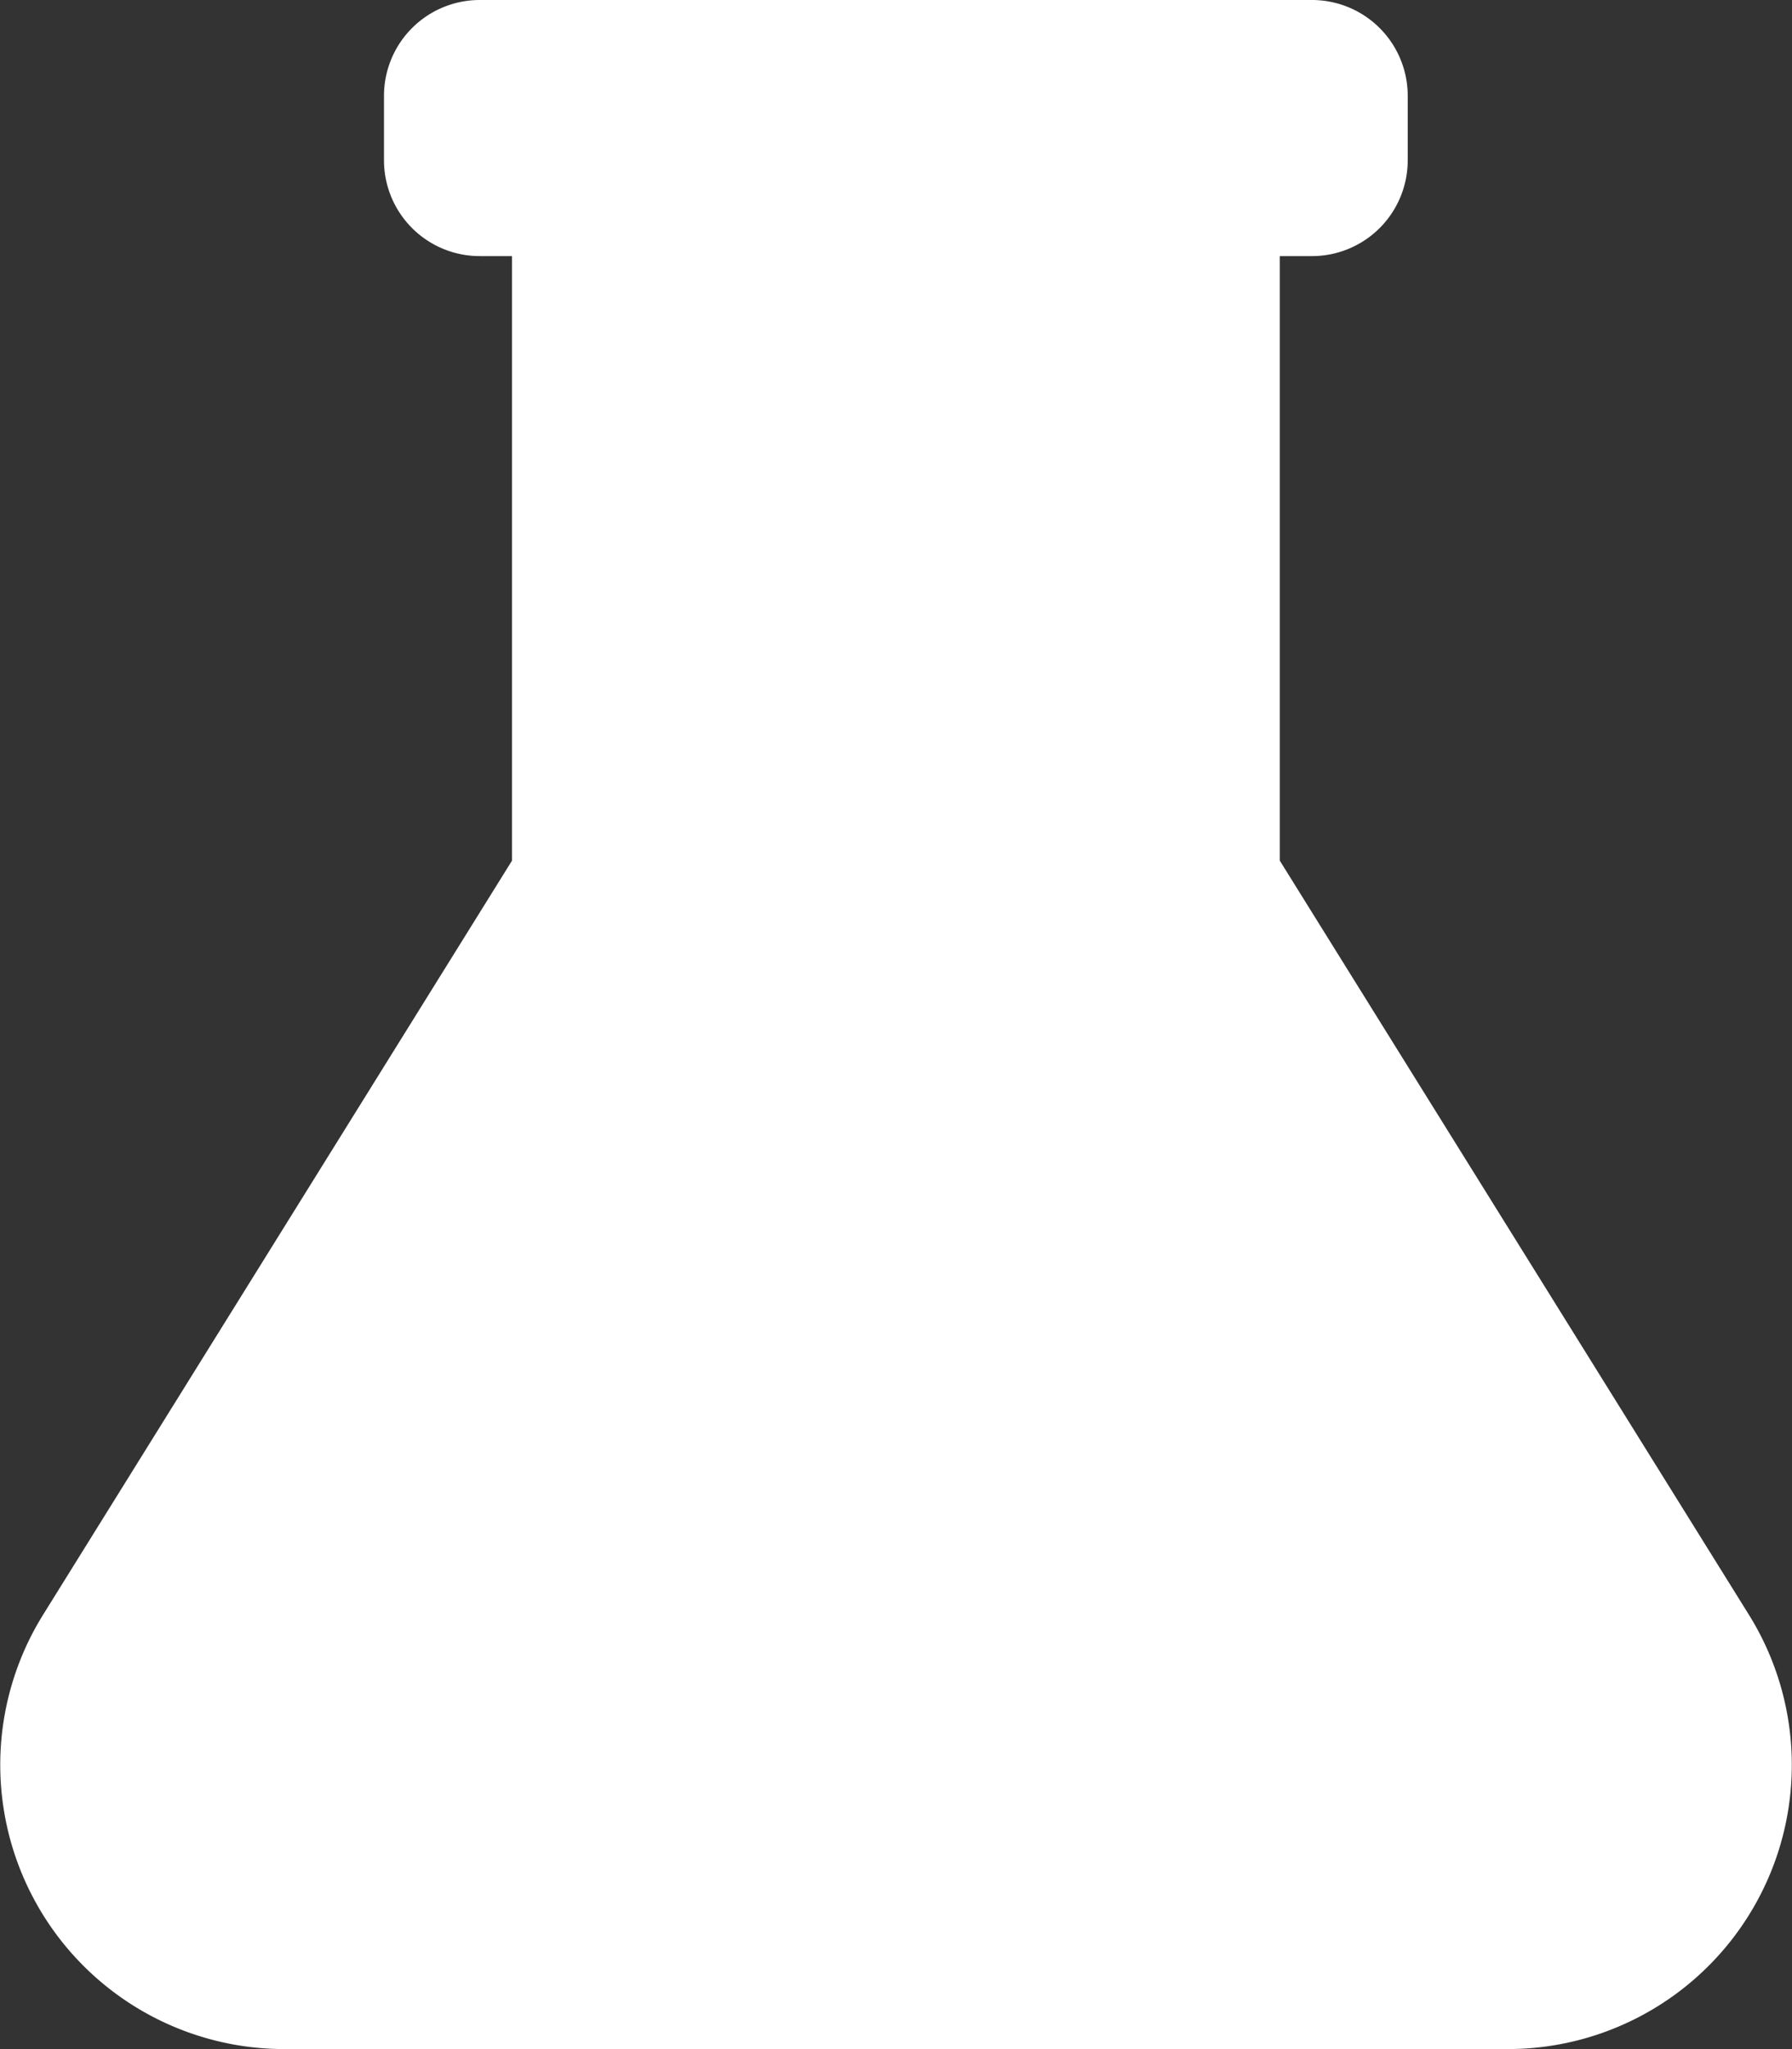 <svg xmlns="http://www.w3.org/2000/svg" width="25" height="28.571" viewBox="0 0 25 28.571">
  <rect x="0" y="0" width="25" height="28.571" fill="#333333" stroke="none"/>
  <path id="Shape" d="M3.957,28.571A3.963,3.963,0,0,1,.6,22.517L7.143,12V3.571H6.7A1.336,1.336,0,0,1,5.357,2.232V1.339A1.336,1.336,0,0,1,6.7,0H18.3a1.336,1.336,0,0,1,1.339,1.339v.893A1.336,1.336,0,0,1,18.3,3.571h-.446V12L24.4,22.517a3.962,3.962,0,0,1-3.354,6.054Z" fill="#fff"/>
</svg>
